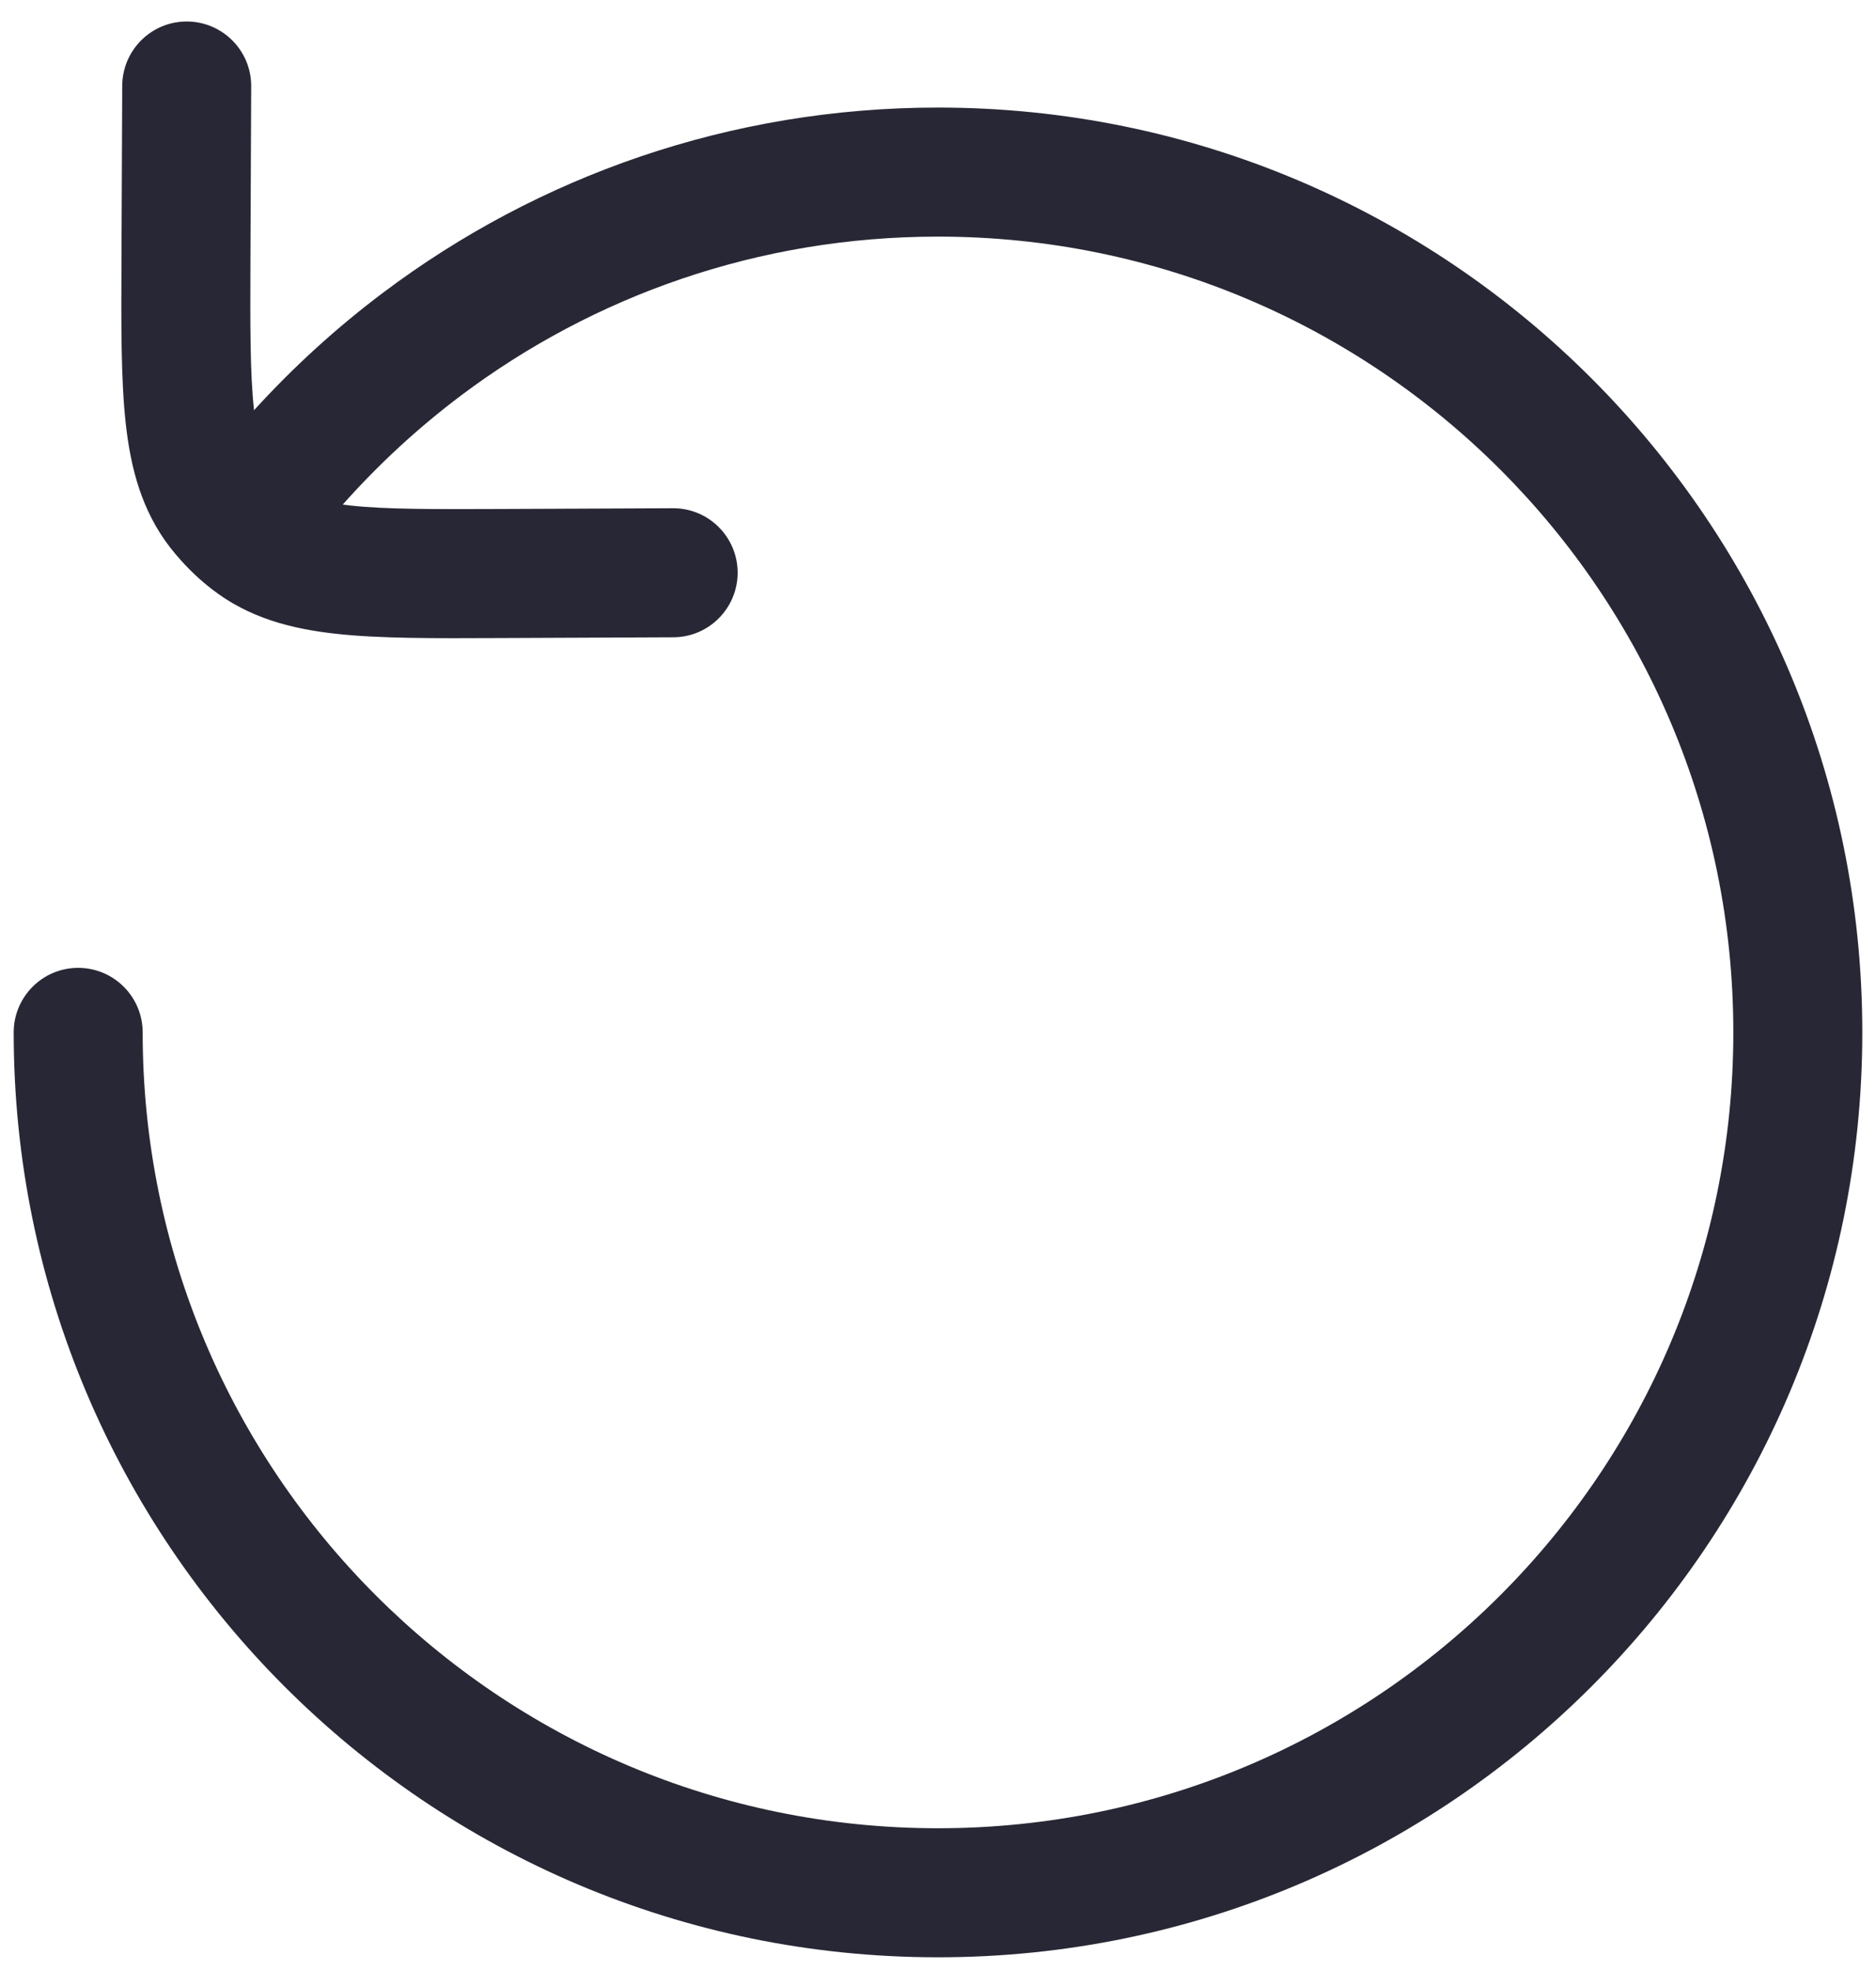 <svg width="20" height="21" viewBox="0 0 20 21" fill="none" xmlns="http://www.w3.org/2000/svg">
  <path d="M2.678 0.92C2.68 0.54 2.373 0.231 1.994 0.229C1.614 0.227 1.305 0.534 1.303 0.914L1.295 2.773C1.292 3.465 1.289 4.043 1.34 4.507C1.393 4.993 1.512 5.442 1.813 5.832C1.895 5.937 1.985 6.036 2.082 6.127C2.139 6.18 2.199 6.231 2.261 6.279C2.651 6.581 3.099 6.7 3.586 6.753C4.05 6.804 4.627 6.801 5.319 6.798H5.319L7.179 6.79C7.559 6.788 7.865 6.479 7.864 6.099C7.862 5.719 7.553 5.413 7.173 5.415L5.353 5.423C4.611 5.426 4.113 5.427 3.735 5.386C3.707 5.383 3.68 5.38 3.654 5.376C4.033 4.949 4.455 4.56 4.912 4.216C6.329 3.151 8.09 2.521 10 2.521C14.683 2.521 18.479 6.317 18.479 11C18.479 15.683 14.683 19.479 10 19.479C5.317 19.479 1.521 15.683 1.521 11C1.521 10.62 1.213 10.312 0.833 10.312C0.454 10.312 0.146 10.62 0.146 11C0.146 16.442 4.558 20.854 10 20.854C15.442 20.854 19.854 16.442 19.854 11C19.854 5.558 15.442 1.146 10 1.146C7.782 1.146 5.733 1.879 4.086 3.117C3.588 3.491 3.127 3.911 2.708 4.371L2.707 4.357C2.666 3.98 2.667 3.482 2.67 2.74L2.678 0.92Z" fill="#282735" />
</svg>